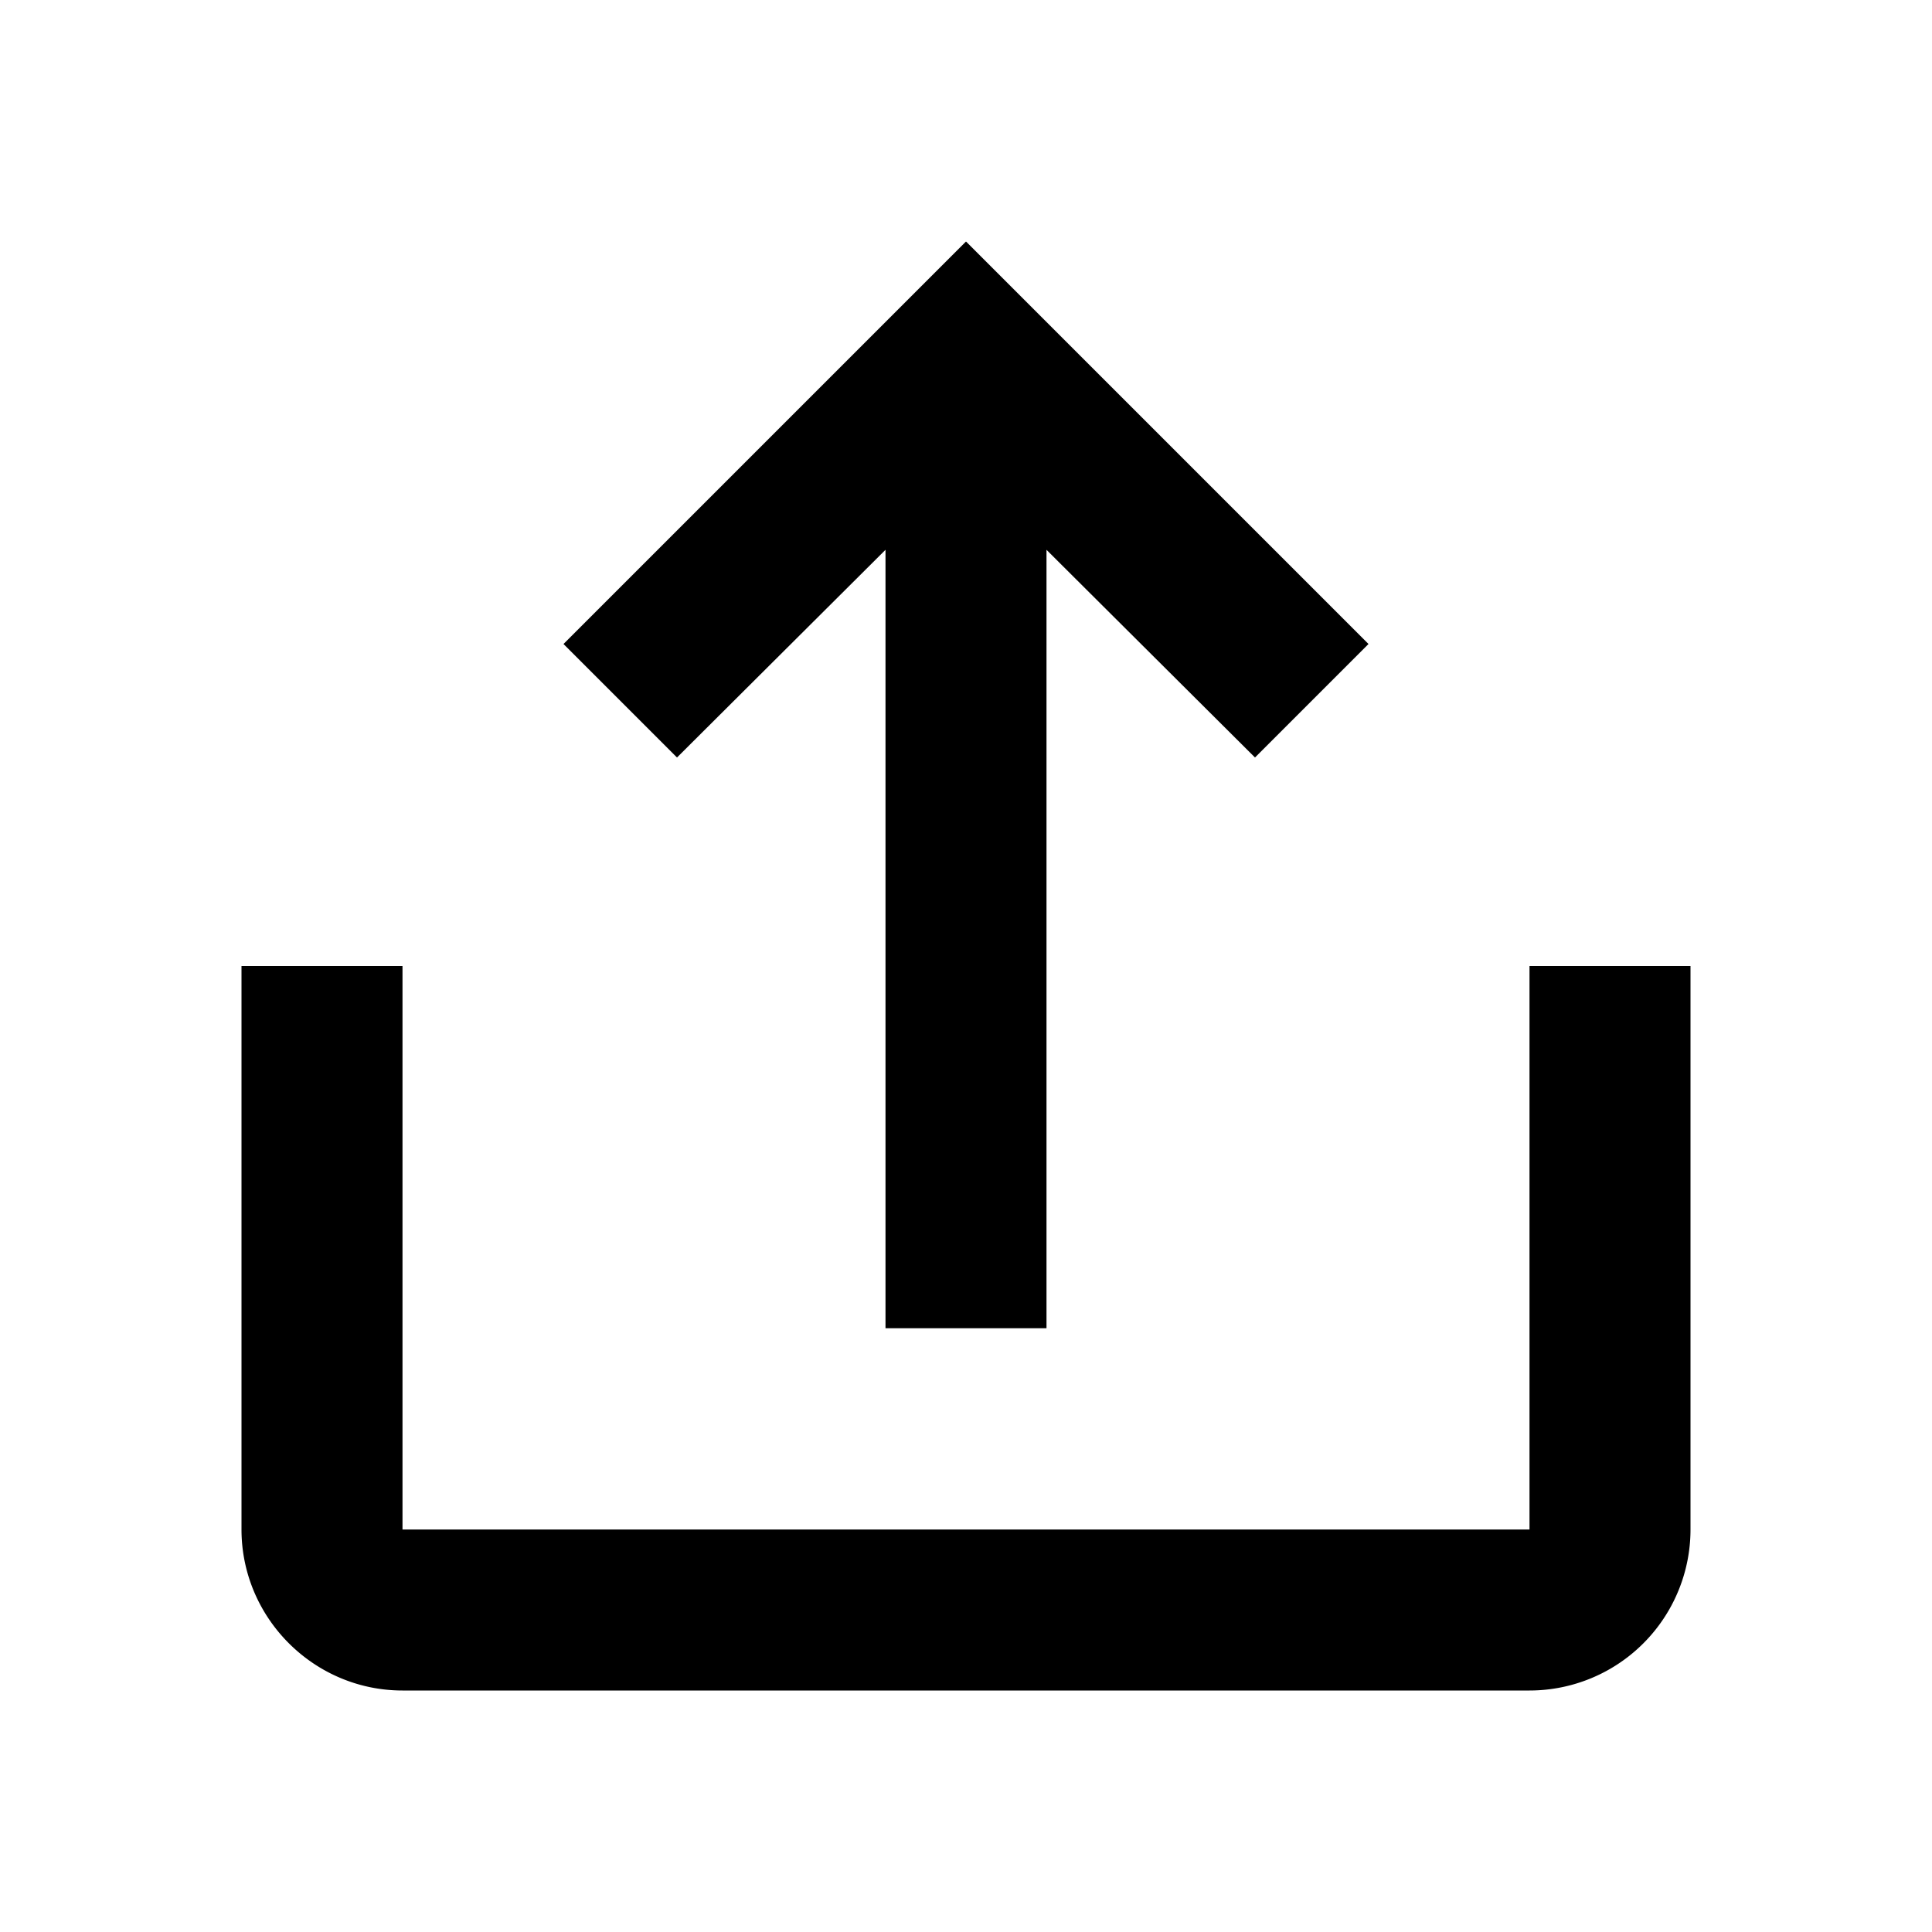 <svg aria-hidden="true" aria-label="Upload" class="d-svg d-svg__upload" viewBox="0 0 24 24"><path d="M19 12v7H5v-7H3v7c0 1.1.9 2 2 2h14a2 2 0 0 0 2-2v-7h-2z"/><path d="M8.41 9.41L11 6.83v9.67h2V6.83l2.59 2.58L17 8l-5-5-5 5 1.41 1.41z"/></svg>